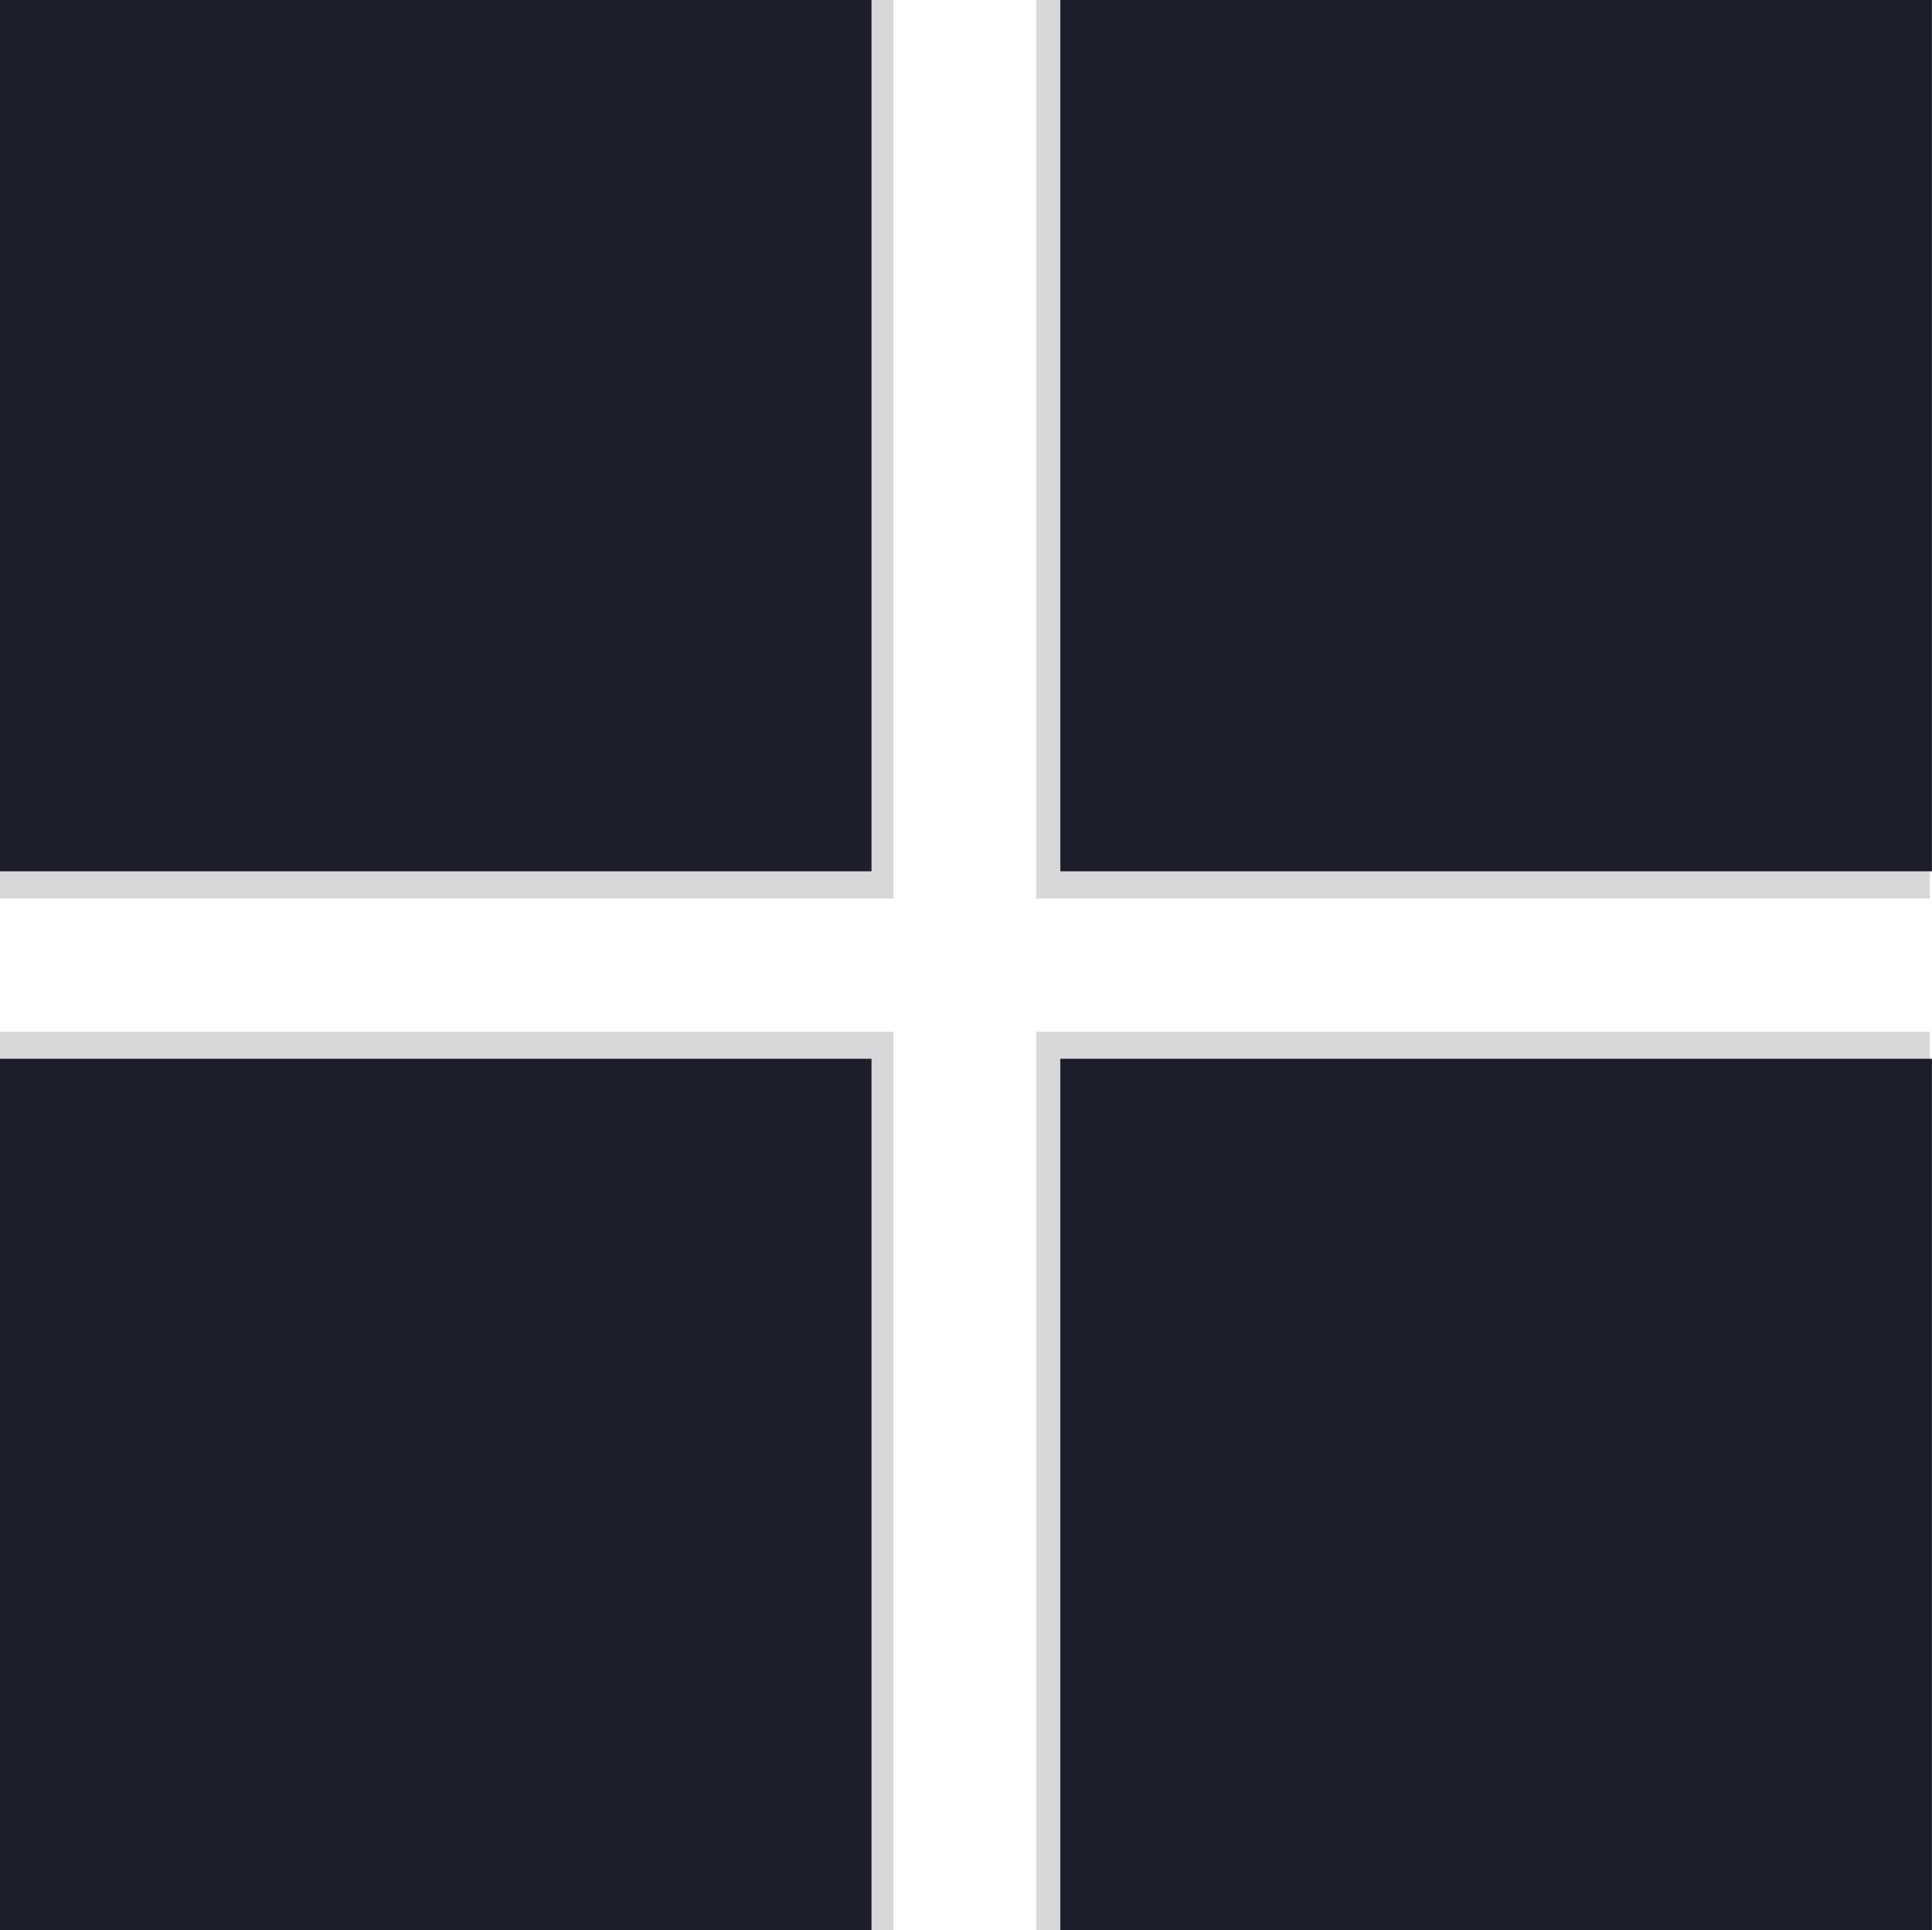 <?xml version="1.0" encoding="UTF-8" standalone="no"?>
<!-- Created with Inkscape (http://www.inkscape.org/) -->

<svg
   width="26.529mm"
   height="26.511mm"
   viewBox="0 0 26.529 26.511"
   version="1.1"
   id="svg4790"
   inkscape:version="1.2.2 (b0a8486541, 2022-12-01)"
   sodipodi:docname="gridTwo.svg"
   inkscape:export-filename="gridTwo.png"
   inkscape:export-xdpi="96"
   inkscape:export-ydpi="96"
   xmlns:inkscape="http://www.inkscape.org/namespaces/inkscape"
   xmlns:sodipodi="http://sodipodi.sourceforge.net/DTD/sodipodi-0.dtd"
   xmlns="http://www.w3.org/2000/svg"
   xmlns:svg="http://www.w3.org/2000/svg">
  <sodipodi:namedview
     id="namedview4792"
     pagecolor="#ffffff"
     bordercolor="#000000"
     borderopacity="0.25"
     inkscape:showpageshadow="2"
     inkscape:pageopacity="0.0"
     inkscape:pagecheckerboard="0"
     inkscape:deskcolor="#d1d1d1"
     inkscape:document-units="mm"
     showgrid="false"
     inkscape:zoom="0.914906"
     inkscape:cx="-84.161651"
     inkscape:cy="283.08919"
     inkscape:window-width="2560"
     inkscape:window-height="1410"
     inkscape:window-x="1920"
     inkscape:window-y="0"
     inkscape:window-maximized="1"
     inkscape:current-layer="layer1" />
  <defs
     id="defs4787" />
  <g
     inkscape:label="Layer 1"
     inkscape:groupmode="layer"
     id="layer1"
     transform="translate(-47.466,-73.502)">
    <g
       id="g4721"
       transform="translate(-27.088,-58.107)">
      <rect
         style="fill:#d7d7d9;fill-opacity:1;stroke:#000000;stroke-width:0;stroke-linecap:round;stroke-dasharray:none"
         id="rect3131"
         width="12.27"
         height="12.341"
         x="88.783"
         y="131.609" />
      <rect
         style="fill:#d7d7d9;fill-opacity:1;stroke:#000000;stroke-width:0;stroke-linecap:round;stroke-dasharray:none"
         id="rect3133"
         width="12.27"
         height="12.341"
         x="74.553"
         y="131.609" />
      <g
         id="g3139"
         transform="translate(-2.782,31.921)">
        <rect
           style="fill:#d7d7d9;fill-opacity:1;stroke:#000000;stroke-width:0;stroke-linecap:round;stroke-dasharray:none"
           id="rect3135"
           width="12.27"
           height="12.341"
           x="91.565"
           y="113.858" />
        <rect
           style="fill:#d7d7d9;fill-opacity:1;stroke:#000000;stroke-width:0;stroke-linecap:round;stroke-dasharray:none"
           id="rect3137"
           width="12.27"
           height="12.341"
           x="77.335"
           y="113.858" />
      </g>
      <g
         id="g3149"
         transform="translate(-2.782,37.212)">
        <rect
           style="fill:#1c1f2a;fill-opacity:1;stroke:#000000;stroke-width:0;stroke-linecap:round;stroke-dasharray:none"
           id="rect3141"
           width="11.968"
           height="11.968"
           x="77.335"
           y="94.396" />
        <rect
           style="fill:#1c1f2a;fill-opacity:1;stroke:#000000;stroke-width:0;stroke-linecap:round;stroke-dasharray:none"
           id="rect3143"
           width="11.968"
           height="11.968"
           x="91.896"
           y="94.396" />
        <rect
           style="fill:#1c1f2a;fill-opacity:1;stroke:#000000;stroke-width:0;stroke-linecap:round;stroke-dasharray:none"
           id="rect3145"
           width="11.968"
           height="11.968"
           x="77.335"
           y="108.939" />
        <rect
           style="fill:#1c1f2a;fill-opacity:1;stroke:#000000;stroke-width:0;stroke-linecap:round;stroke-dasharray:none"
           id="rect3147"
           width="11.968"
           height="11.968"
           x="91.896"
           y="108.939" />
      </g>
    </g>
  </g>
</svg>
